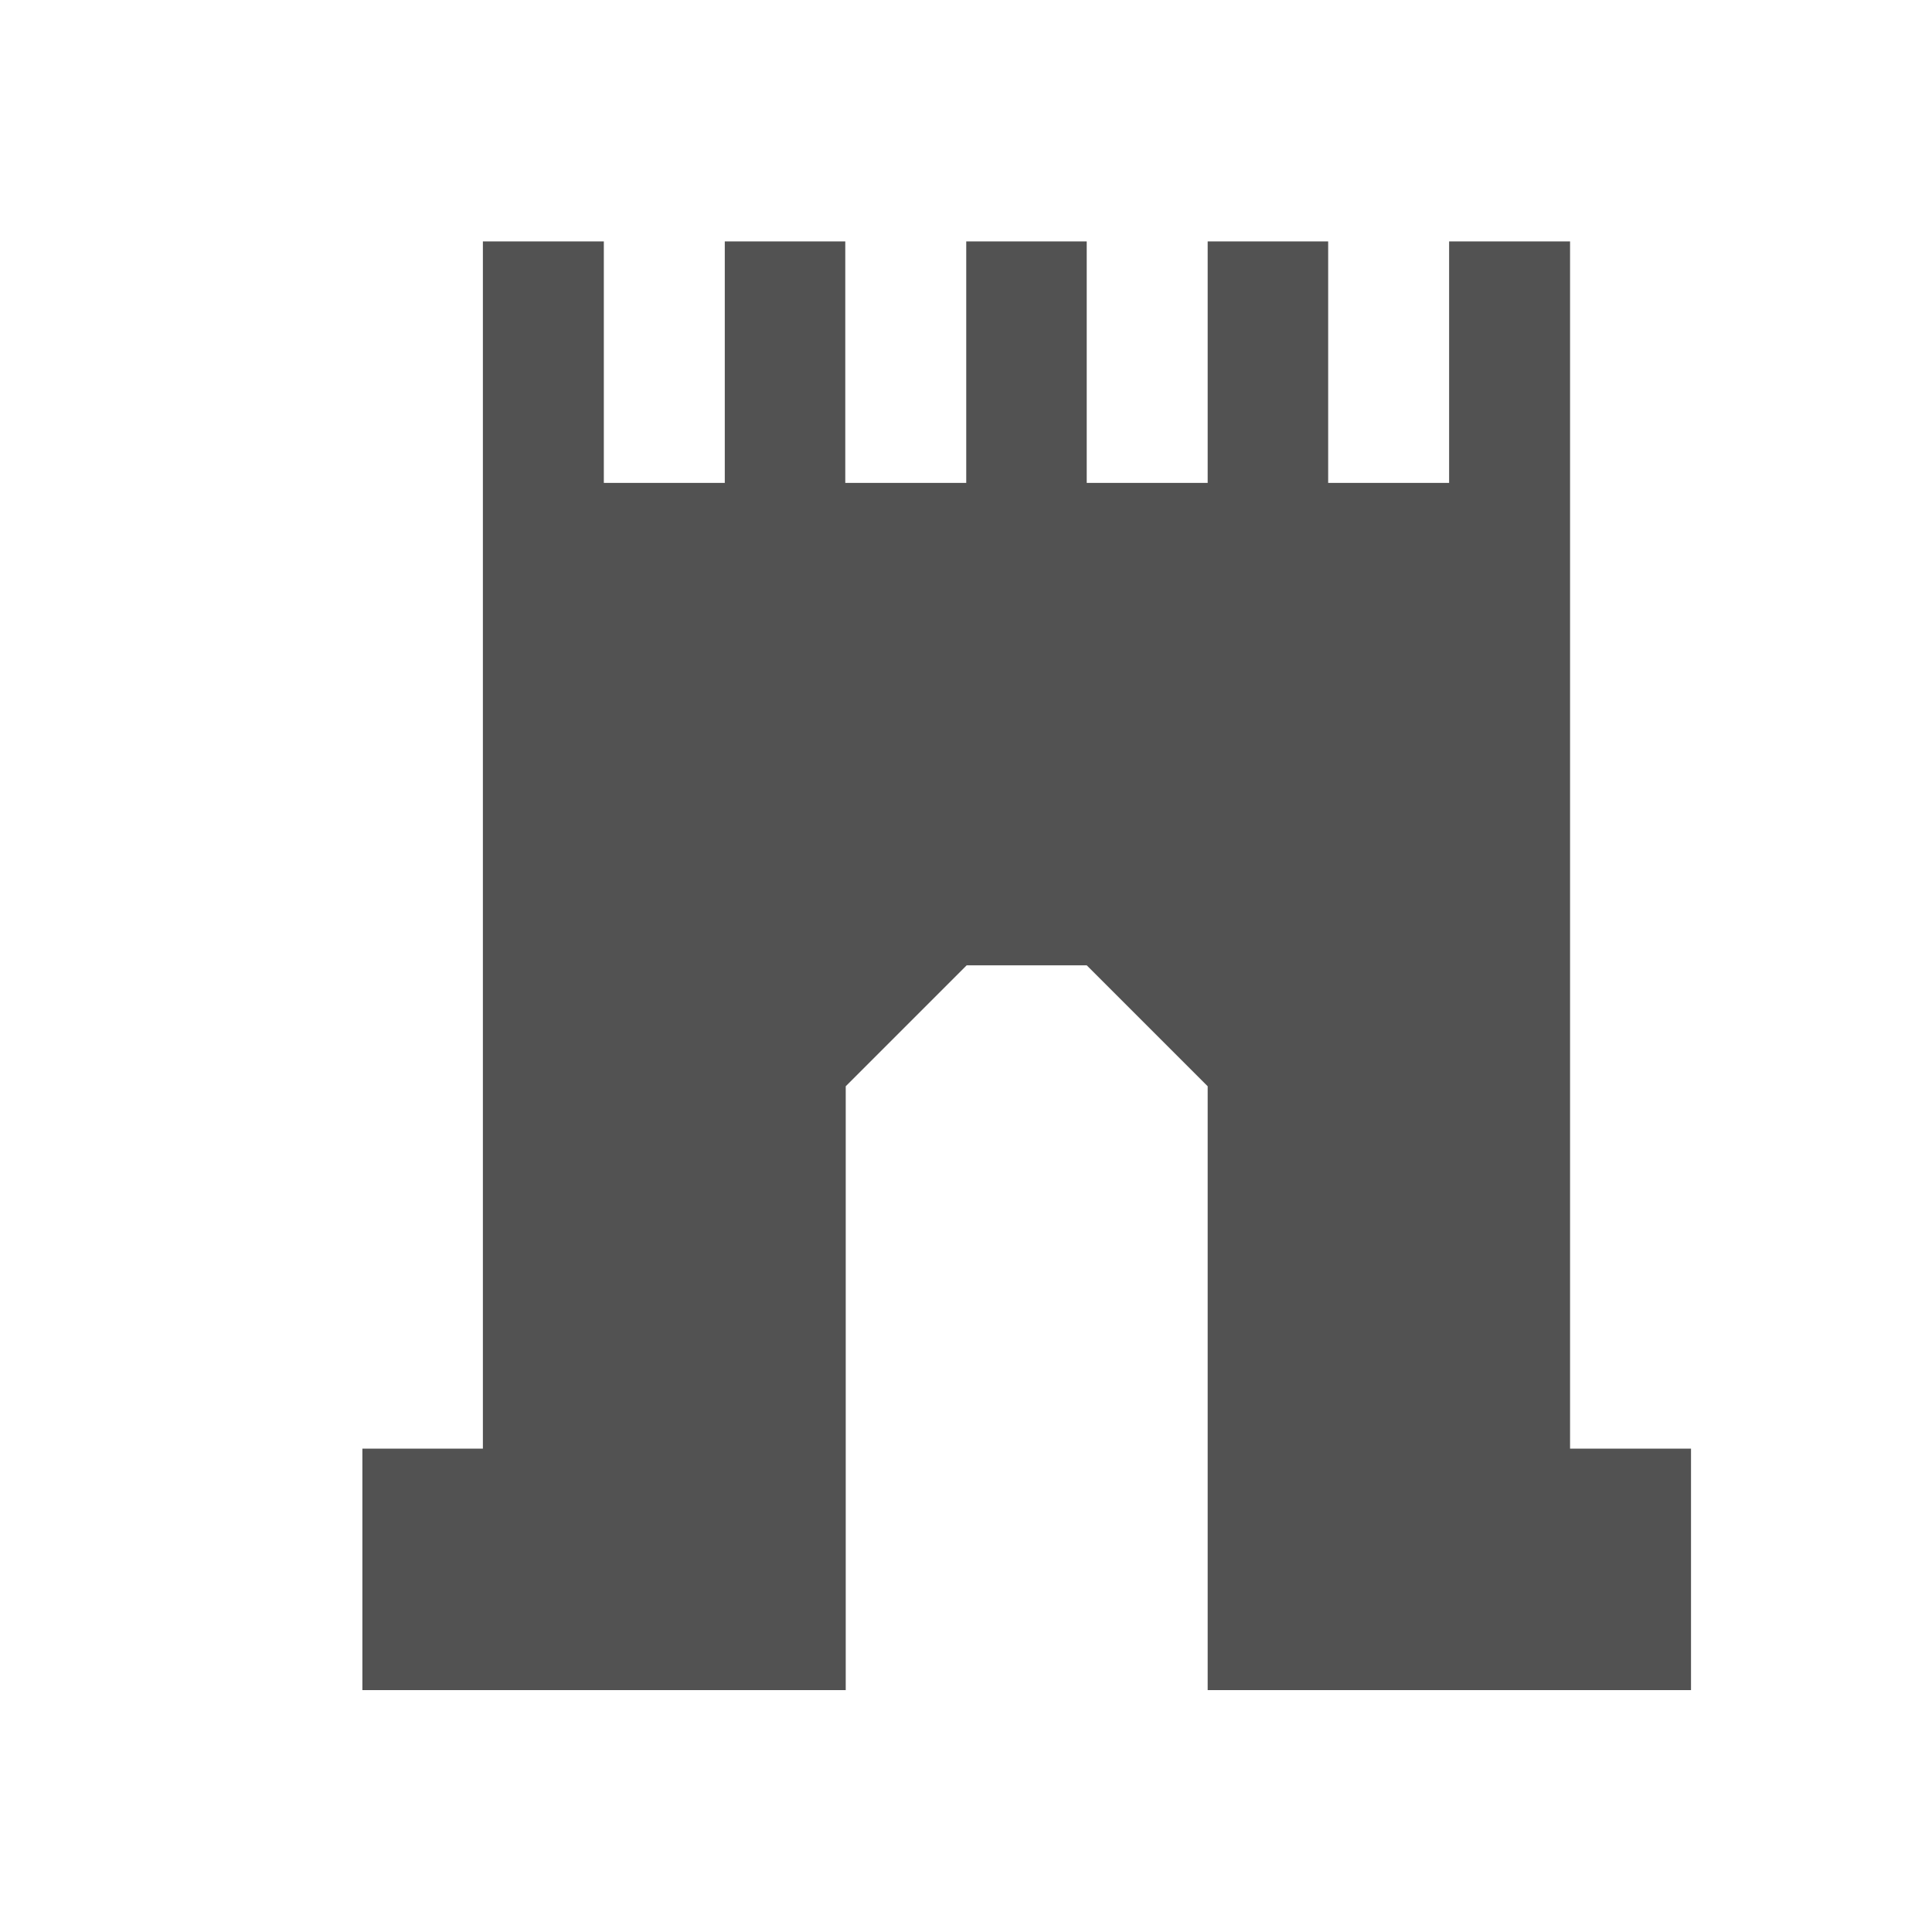 <?xml version="1.0" encoding="UTF-8" standalone="no"?>
<!-- Created with Inkscape (http://www.inkscape.org/) -->

<svg
   xmlns:dc="http://purl.org/dc/elements/1.1/"
   xmlns:cc="http://creativecommons.org/ns#"
   xmlns:rdf="http://www.w3.org/1999/02/22-rdf-syntax-ns#"
   xmlns:svg="http://www.w3.org/2000/svg"
   xmlns="http://www.w3.org/2000/svg"
   xmlns:sodipodi="http://sodipodi.sourceforge.net/DTD/sodipodi-0.dtd"
   xmlns:inkscape="http://www.inkscape.org/namespaces/inkscape"
   width="16"
   height="16"
   viewBox="0 0 4.233 4.233"
   version="1.1"
   id="svg8"
   inkscape:version="0.92.2 2405546, 2018-03-11"
   sodipodi:docname="pkg_encrypted_04.svg">
  <defs
     id="defs2" />
  <sodipodi:namedview
     id="base"
     pagecolor="#ffffff"
     bordercolor="#666666"
     borderopacity="1.0"
     inkscape:pageopacity="0.0"
     inkscape:pageshadow="2"
     inkscape:zoom="31.678384"
     inkscape:cx="3.665768"
     inkscape:cy="9.0232364"
     inkscape:document-units="px"
     inkscape:current-layer="layer1"
     showgrid="true"
     units="px"
     inkscape:showpageshadow="false"
     inkscape:window-width="1920"
     inkscape:window-height="1024"
     inkscape:window-x="0"
     inkscape:window-y="34"
     inkscape:window-maximized="1">
    <inkscape:grid
       type="xygrid"
       id="grid3699" />
  </sodipodi:namedview>
  <g
     inkscape:label="Layer 1"
     inkscape:groupmode="layer"
     id="layer1"
     transform="translate(0,-292.767)">
    <path
       style="fill:#525252;fill-opacity:1;stroke:none;stroke-width:0.265"
       d="m 1.588,293.296 0,0.529 H 1.323 l 0,-0.529 H 1.058 v 1.058 1.587 H 0.794 v 0.529 h 0.265 0.794 v -1.323 l 0.265,-0.265 H 2.381 l 0.265,0.265 v 1.323 h 0.794 0.265 v -0.529 H 3.44 v -1.587 -1.058 H 3.175 l 0,0.529 H 2.91 l 0,-0.529 H 2.646 l 0,0.529 H 2.381 l 0,-0.529 H 2.117 l 0,0.529 H 1.852 l 0,-0.529 z"
       id="rect4764"
       inkscape:connector-curvature="0"
       sodipodi:nodetypes="ccccccccccccccccccccccccccccccccccc" />
  </g>
</svg>
